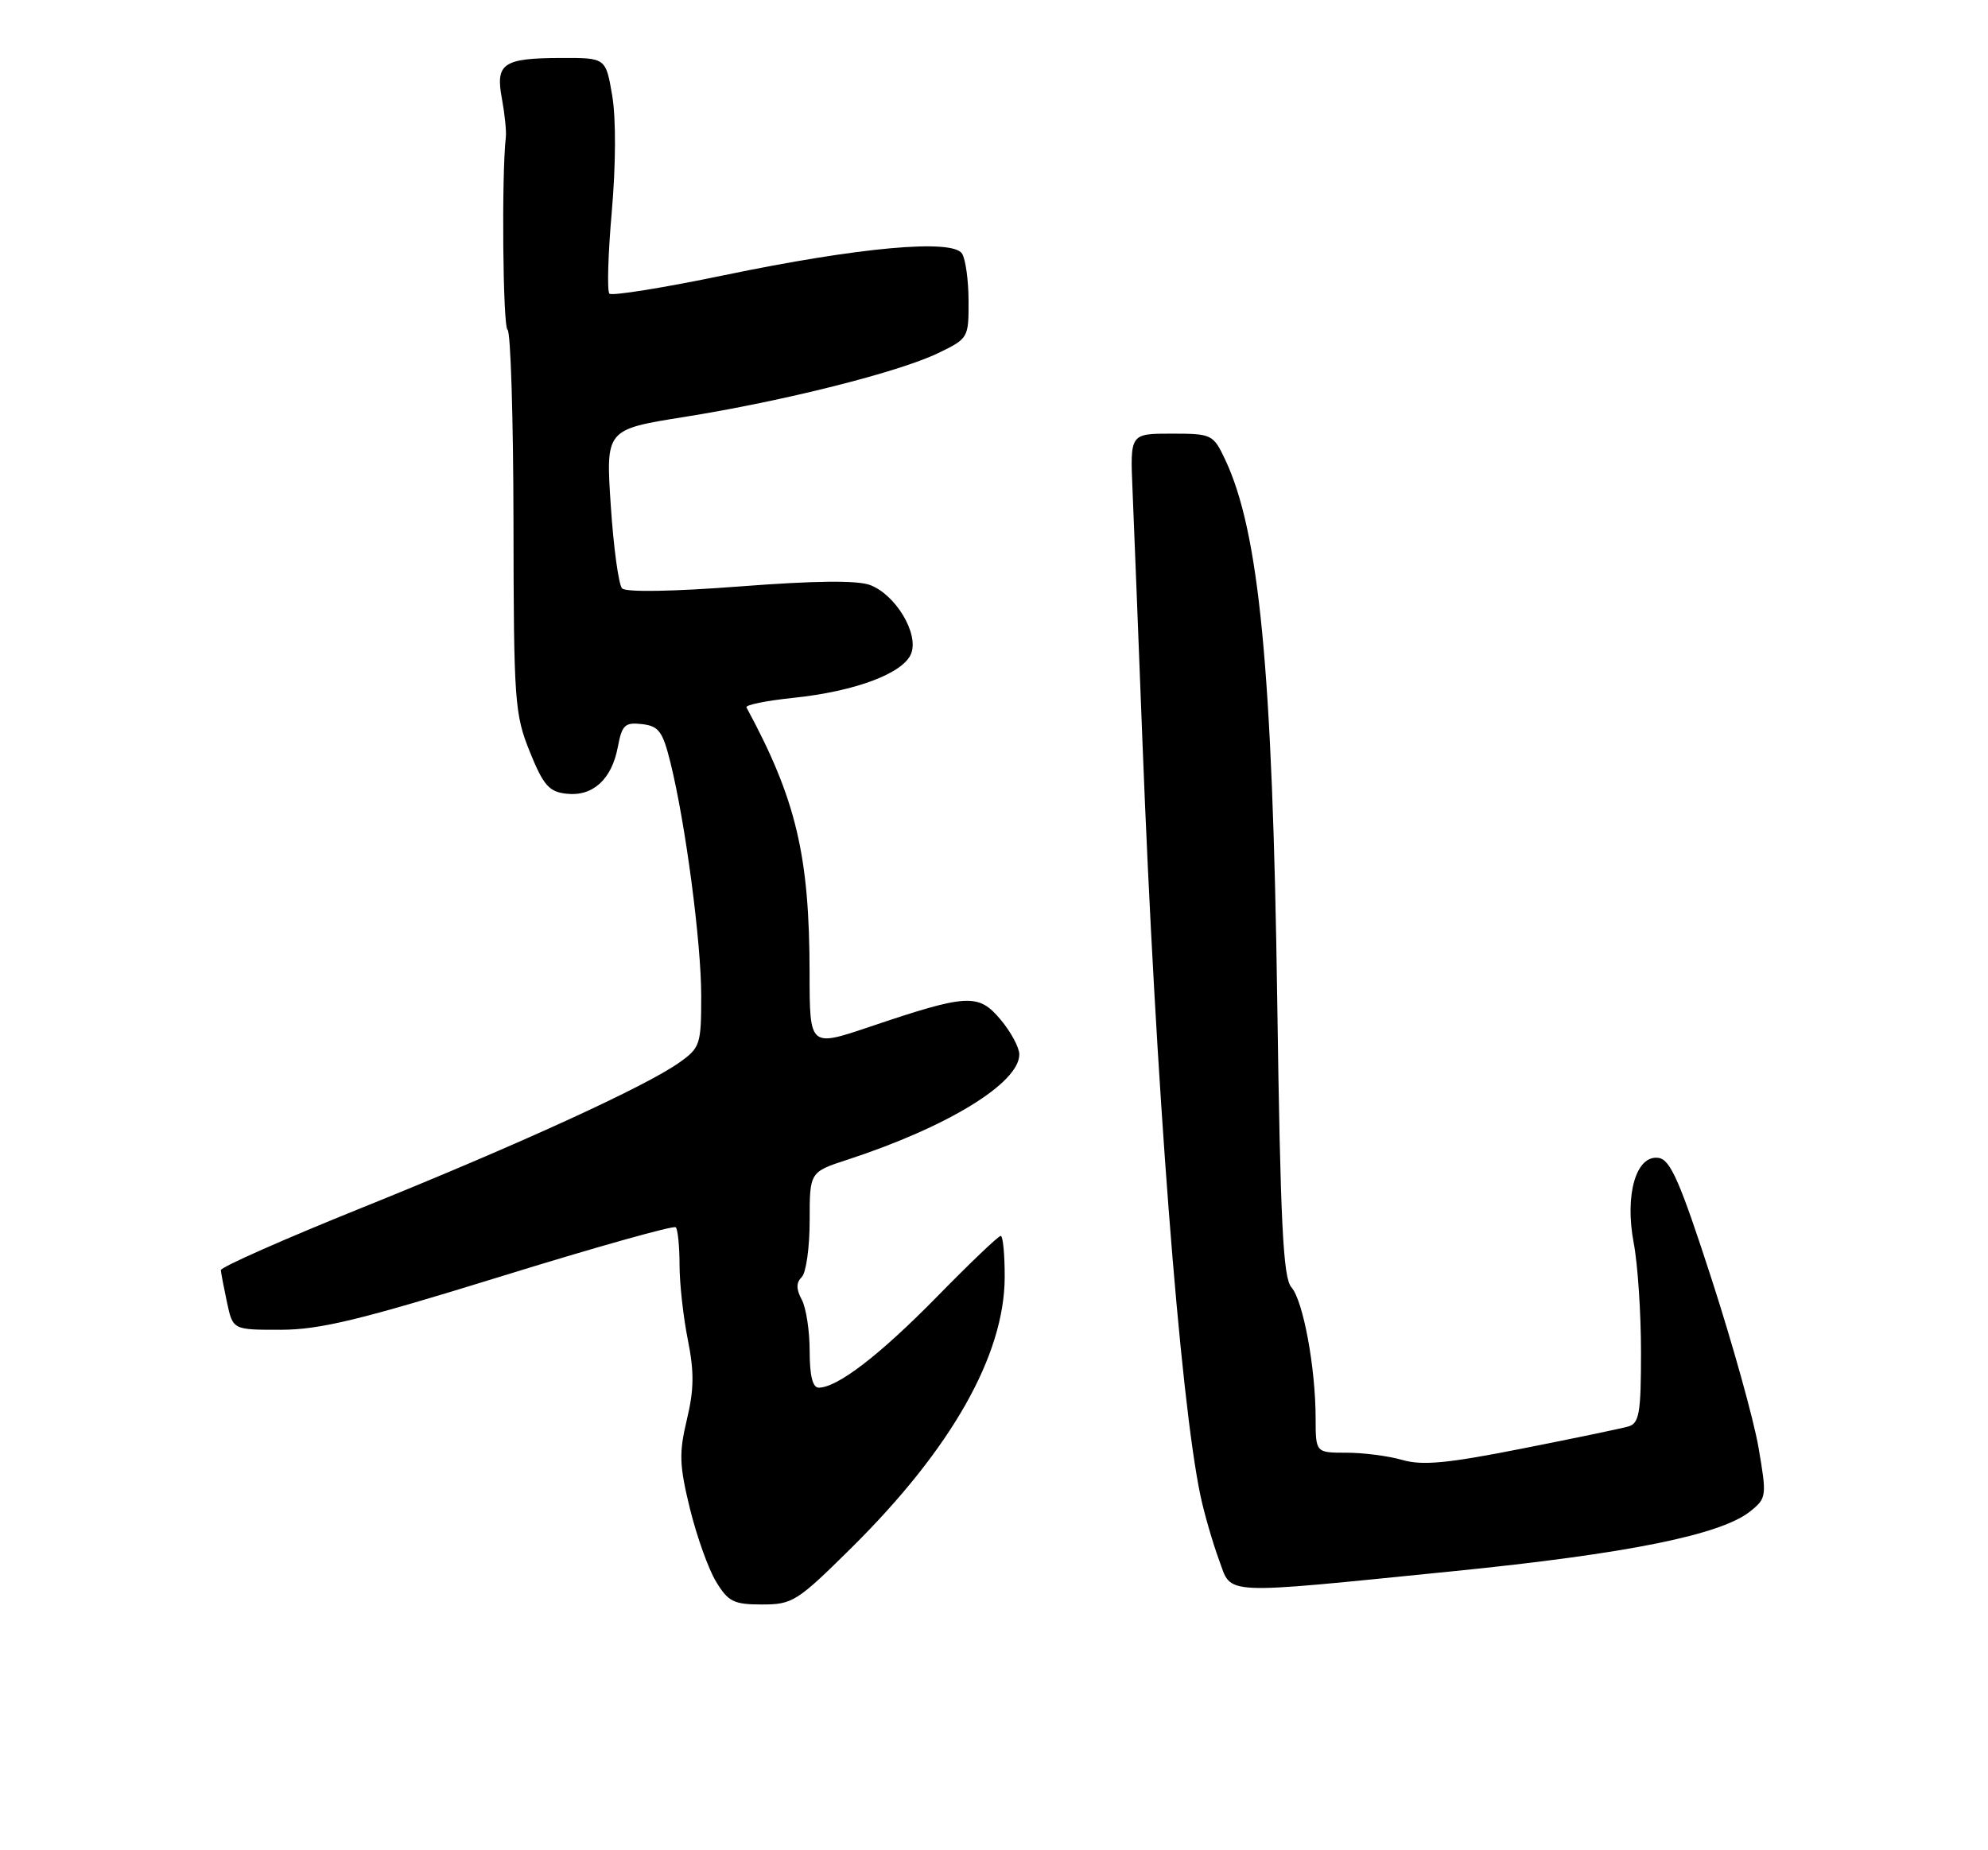 <?xml version="1.0" encoding="UTF-8" standalone="no"?>
<!DOCTYPE svg PUBLIC "-//W3C//DTD SVG 1.1//EN" "http://www.w3.org/Graphics/SVG/1.1/DTD/svg11.dtd" >
<svg xmlns="http://www.w3.org/2000/svg" xmlns:xlink="http://www.w3.org/1999/xlink" version="1.1" viewBox="0 0 275 256">
 <g >
 <path fill="currentColor"
d=" M 117.80 214.14 C 131.61 200.46 138.93 187.53 138.98 176.75 C 138.99 173.59 138.74 171.00 138.43 171.00 C 138.11 171.00 134.16 174.77 129.64 179.39 C 121.70 187.49 115.85 191.99 113.25 192.00 C 112.41 192.00 112.00 190.32 112.00 186.93 C 112.00 184.15 111.51 180.95 110.91 179.83 C 110.12 178.35 110.12 177.48 110.91 176.69 C 111.51 176.09 112.00 172.58 112.00 168.88 C 112.00 162.16 112.00 162.16 117.25 160.45 C 131.10 155.92 141.00 149.85 141.00 145.89 C 141.00 144.93 139.83 142.76 138.39 141.05 C 135.33 137.42 133.84 137.50 120.25 142.09 C 112.00 144.87 112.00 144.87 111.99 134.69 C 111.98 118.37 110.13 110.59 103.26 97.88 C 103.07 97.54 105.98 96.95 109.71 96.56 C 118.37 95.66 125.05 93.13 126.06 90.38 C 127.08 87.59 123.88 82.29 120.37 80.95 C 118.60 80.28 112.76 80.34 102.34 81.14 C 93.06 81.85 86.58 81.96 86.05 81.41 C 85.58 80.91 84.87 75.76 84.49 69.96 C 83.79 59.42 83.79 59.42 94.66 57.69 C 108.40 55.50 124.24 51.51 129.75 48.87 C 133.94 46.85 134.00 46.75 133.98 41.66 C 133.98 38.82 133.57 35.87 133.08 35.09 C 131.77 33.03 118.84 34.20 100.21 38.07 C 91.80 39.82 84.64 40.97 84.30 40.63 C 83.96 40.29 84.11 35.18 84.63 29.26 C 85.19 22.85 85.22 16.38 84.69 13.25 C 83.80 8.00 83.80 8.00 77.65 8.02 C 69.58 8.04 68.51 8.77 69.43 13.65 C 69.82 15.77 70.07 18.18 69.97 19.00 C 69.37 24.22 69.56 45.23 70.21 45.63 C 70.64 45.90 71.01 57.90 71.03 72.31 C 71.06 97.02 71.19 98.81 73.28 104.00 C 75.16 108.65 75.94 109.55 78.34 109.82 C 81.98 110.24 84.62 107.85 85.46 103.37 C 86.04 100.30 86.44 99.92 88.81 100.19 C 91.13 100.46 91.67 101.19 92.74 105.50 C 94.83 113.93 97.00 130.38 97.00 137.81 C 97.00 144.51 96.85 144.97 93.99 147.00 C 89.37 150.30 71.79 158.34 50.13 167.08 C 39.33 171.43 30.52 175.33 30.55 175.74 C 30.58 176.16 30.97 178.19 31.41 180.25 C 32.22 184.00 32.22 184.00 38.86 183.99 C 44.27 183.98 49.91 182.61 69.23 176.63 C 82.28 172.59 93.19 169.52 93.48 169.81 C 93.76 170.10 94.00 172.43 94.00 175.00 C 94.00 177.57 94.52 182.24 95.15 185.38 C 96.04 189.83 96.01 192.28 95.01 196.44 C 93.91 201.05 93.97 202.74 95.44 208.75 C 96.38 212.57 98.00 217.12 99.06 218.85 C 100.74 221.62 101.50 222.00 105.42 222.00 C 109.63 222.00 110.28 221.59 117.80 214.14 Z  M 201.00 217.40 C 225.20 214.97 238.09 212.36 242.14 209.09 C 244.38 207.28 244.41 207.02 243.25 200.25 C 242.59 196.41 239.66 185.90 236.74 176.89 C 232.38 163.45 231.07 160.45 229.43 160.21 C 226.33 159.76 224.72 165.27 225.99 171.97 C 226.55 174.89 227.00 181.68 227.00 187.07 C 227.00 195.54 226.76 196.93 225.25 197.37 C 224.29 197.65 217.65 199.03 210.50 200.44 C 200.26 202.47 196.76 202.80 194.01 202.01 C 192.09 201.45 188.60 201.00 186.26 201.00 C 182.00 201.00 182.00 201.00 181.99 196.25 C 181.99 189.26 180.27 179.96 178.64 178.11 C 177.49 176.81 177.12 169.29 176.68 138.50 C 176.03 92.58 174.19 73.53 169.45 63.53 C 167.82 60.10 167.61 60.00 162.05 60.00 C 156.33 60.00 156.33 60.00 156.66 67.75 C 156.84 72.01 157.46 87.65 158.03 102.50 C 159.85 149.69 163.22 193.50 166.07 207.00 C 166.60 209.47 167.75 213.45 168.63 215.84 C 170.45 220.76 168.41 220.67 201.00 217.40 Z "/>
</g>
</svg>